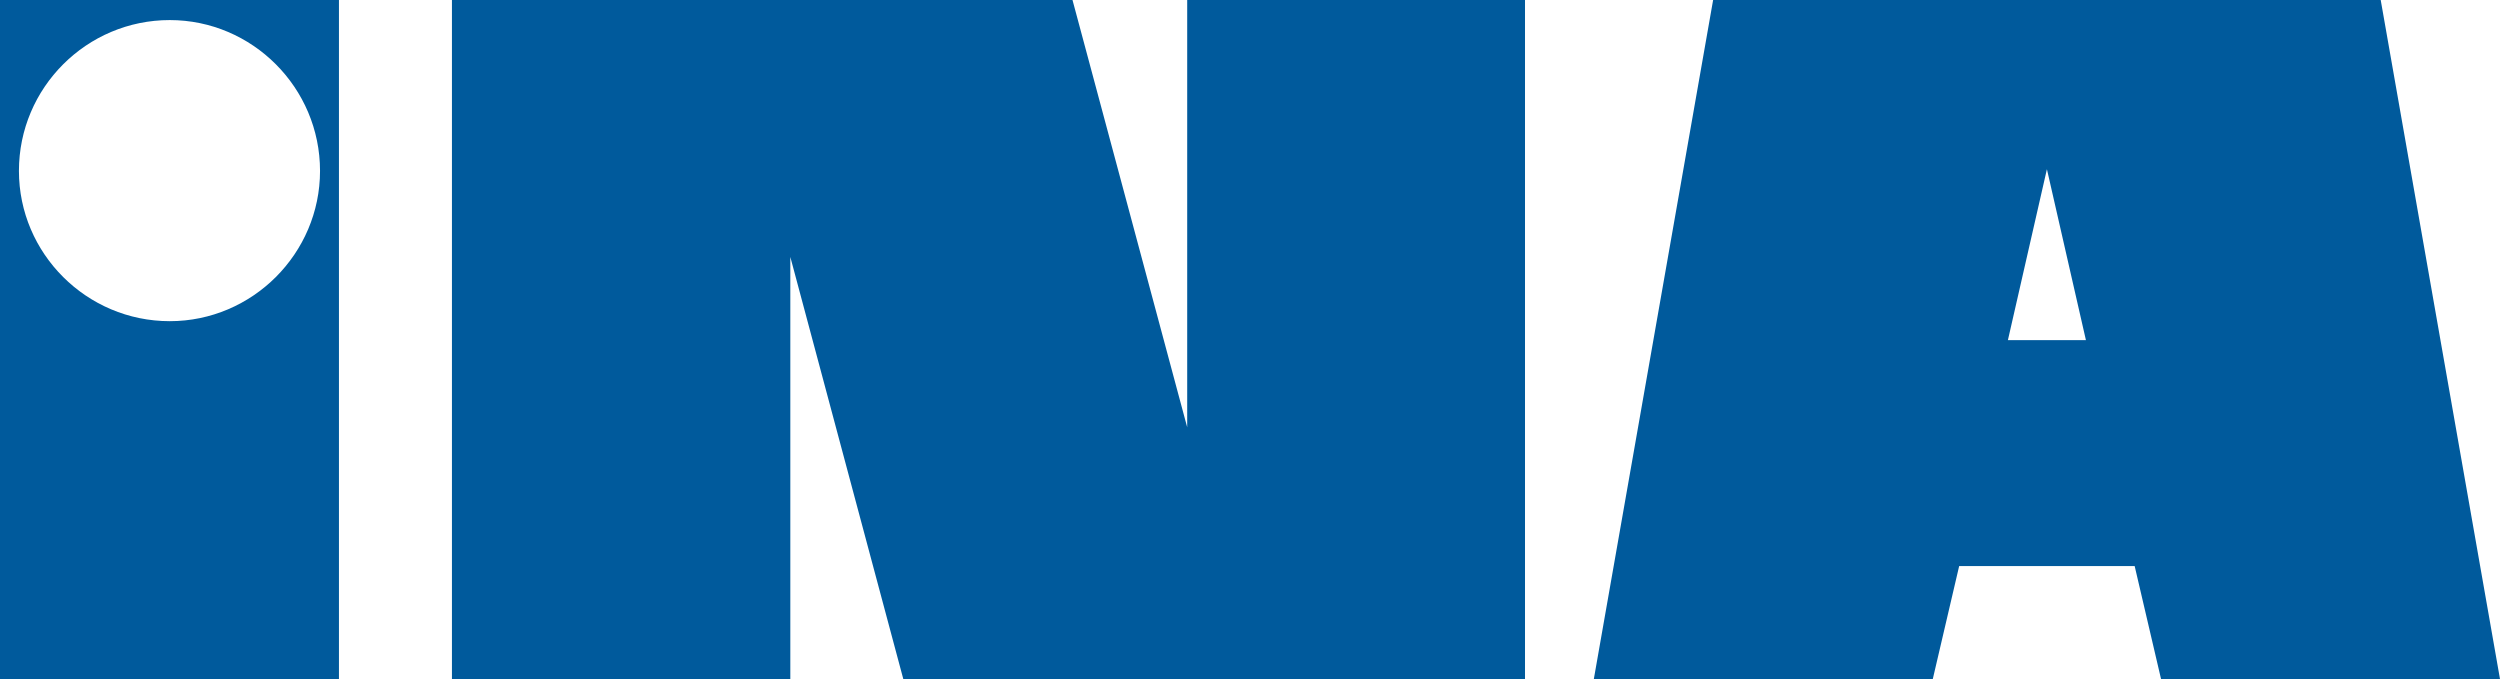 <?xml version="1.0" encoding="utf-8"?>
<!-- Generator: Adobe Illustrator 19.2.0, SVG Export Plug-In . SVG Version: 6.00 Build 0)  -->
<svg version="1.1" id="Layer_1" xmlns="http://www.w3.org/2000/svg" xmlns:xlink="http://www.w3.org/1999/xlink" x="0px" y="0px"
	 viewBox="0 0 313.848 85.248" style="enable-background:new 0 0 313.848 85.248;" xml:space="preserve">
<style type="text/css">
	.st0{fill-rule:evenodd;clip-rule:evenodd;fill:#005A9C;}
</style>
<g>
	<polygon class="st0" points="56.736,0 134.64,0 149.04,53.64 149.04,0 191.448,0 191.448,85.248 113.4,85.248 99.216,32.256 
		99.216,85.248 56.736,85.248 	"/>
	<path class="st0" d="M0,0h42.552v85.248H0V0L0,0z M21.312,2.52c-10.44,0-18.936,8.496-18.936,18.936
		c0,10.368,8.496,18.864,18.936,18.864c10.368,0,18.864-8.496,18.864-18.864C40.176,11.016,31.68,2.52,21.312,2.52z"/>
	<path class="st0" d="M256.968,21.24l-4.896,21.456h9.792L256.968,21.24L256.968,21.24z M245.952,71.064l-3.312,14.184h-42.552
		L215.064,0h83.808l14.976,85.248h-42.552l-3.312-14.184H245.952z"/>
</g>
</svg>
